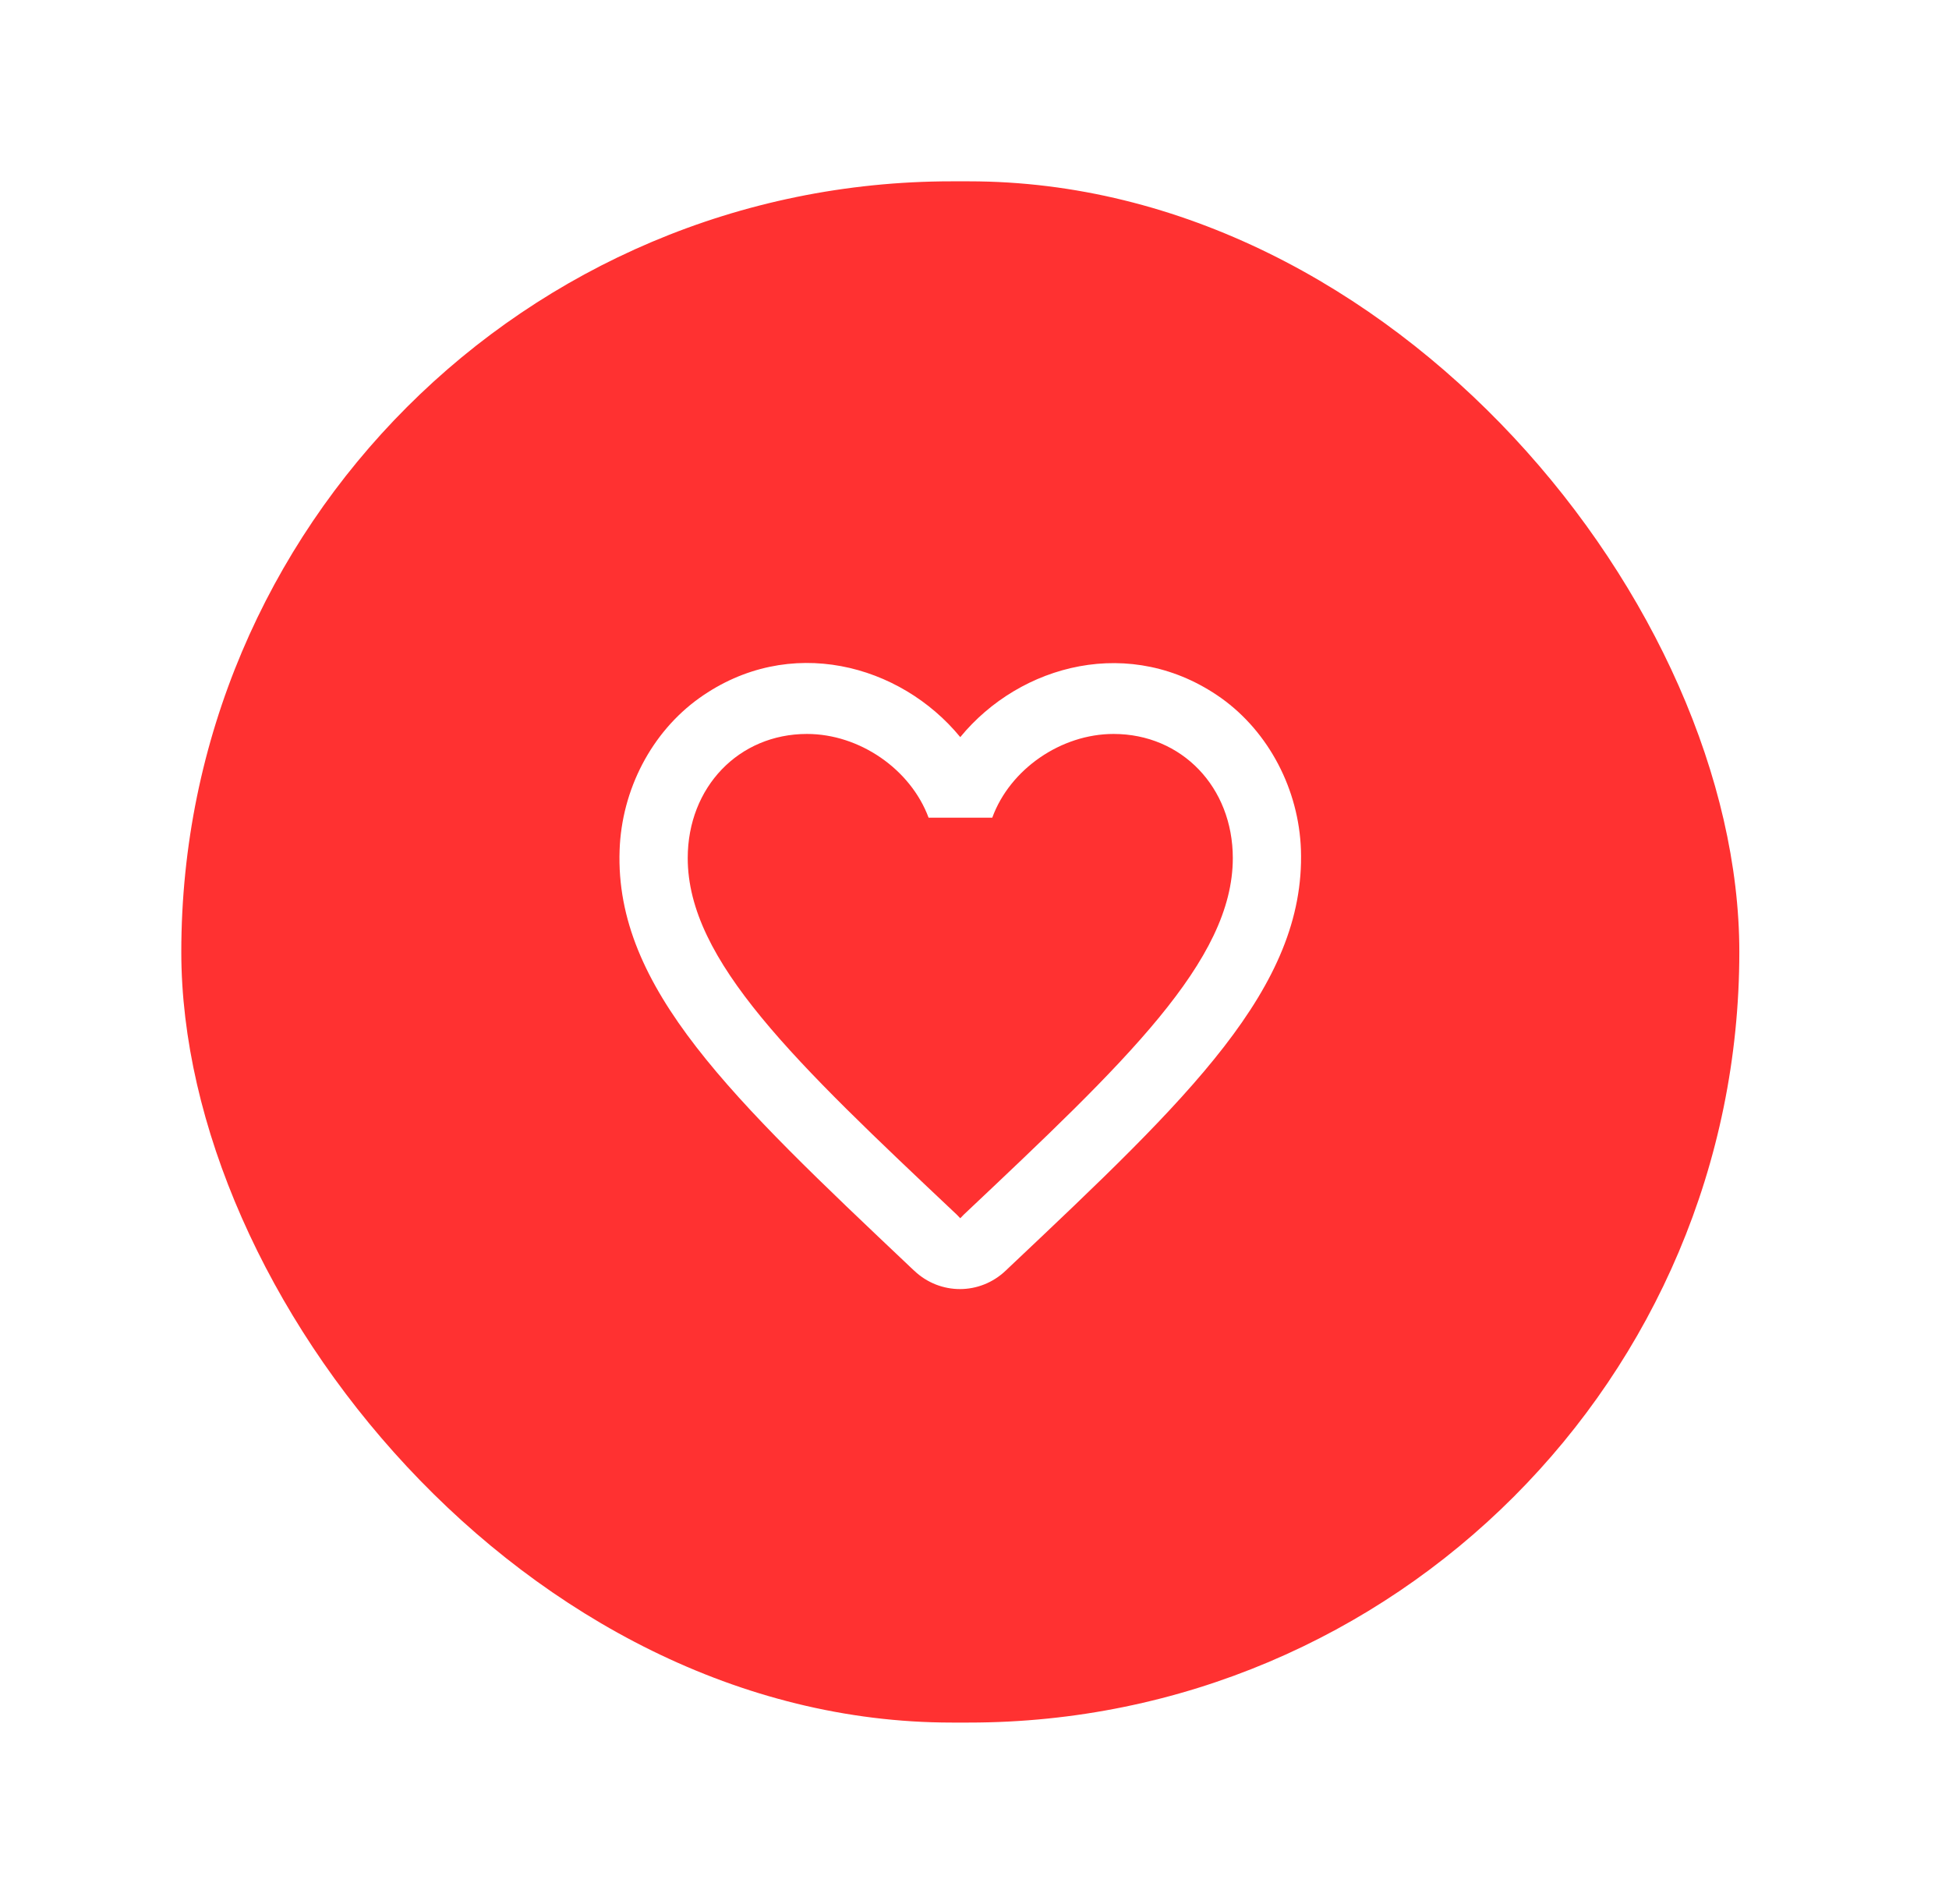 <svg width="43" height="42" viewBox="0 0 43 42" fill="none" xmlns="http://www.w3.org/2000/svg">
<g filter="url(#filter0_d_906_1263)">
<rect x="4" width="34.374" height="34" rx="17" fill="#FF3131"/>
<path d="M26.944 11.4C24.959 9.992 22.509 10.649 21.186 12.261C19.863 10.649 17.413 9.984 15.428 11.4C14.376 12.152 13.715 13.42 13.67 14.758C13.564 17.795 16.15 20.229 20.096 23.963L20.171 24.033C20.742 24.573 21.622 24.573 22.193 24.026L22.276 23.947C26.222 20.222 28.8 17.787 28.702 14.75C28.657 13.42 27.996 12.152 26.944 11.4V11.4ZM21.261 22.797L21.186 22.875L21.111 22.797C17.533 19.423 15.173 17.192 15.173 14.93C15.173 13.365 16.3 12.191 17.804 12.191C18.961 12.191 20.089 12.966 20.487 14.038H21.892C22.283 12.966 23.411 12.191 24.568 12.191C26.072 12.191 27.199 13.365 27.199 14.93C27.199 17.192 24.839 19.423 21.261 22.797Z" fill="white"/>
</g>
<defs>
<filter id="filter0_d_906_1263" x="0" y="0" width="42.373" height="42" filterUnits="userSpaceOnUse" color-interpolation-filters="sRGB">
<feFlood flood-opacity="0" result="BackgroundImageFix"/>
<feColorMatrix in="SourceAlpha" type="matrix" values="0 0 0 0 0 0 0 0 0 0 0 0 0 0 0 0 0 0 127 0" result="hardAlpha"/>
<feOffset dy="4"/>
<feGaussianBlur stdDeviation="2"/>
<feComposite in2="hardAlpha" operator="out"/>
<feColorMatrix type="matrix" values="0 0 0 0 0 0 0 0 0 0 0 0 0 0 0 0 0 0 0.25 0"/>
<feBlend mode="normal" in2="BackgroundImageFix" result="effect1_dropShadow_906_1263"/>
<feBlend mode="normal" in="SourceGraphic" in2="effect1_dropShadow_906_1263" result="shape"/>
</filter>
</defs>
</svg>
